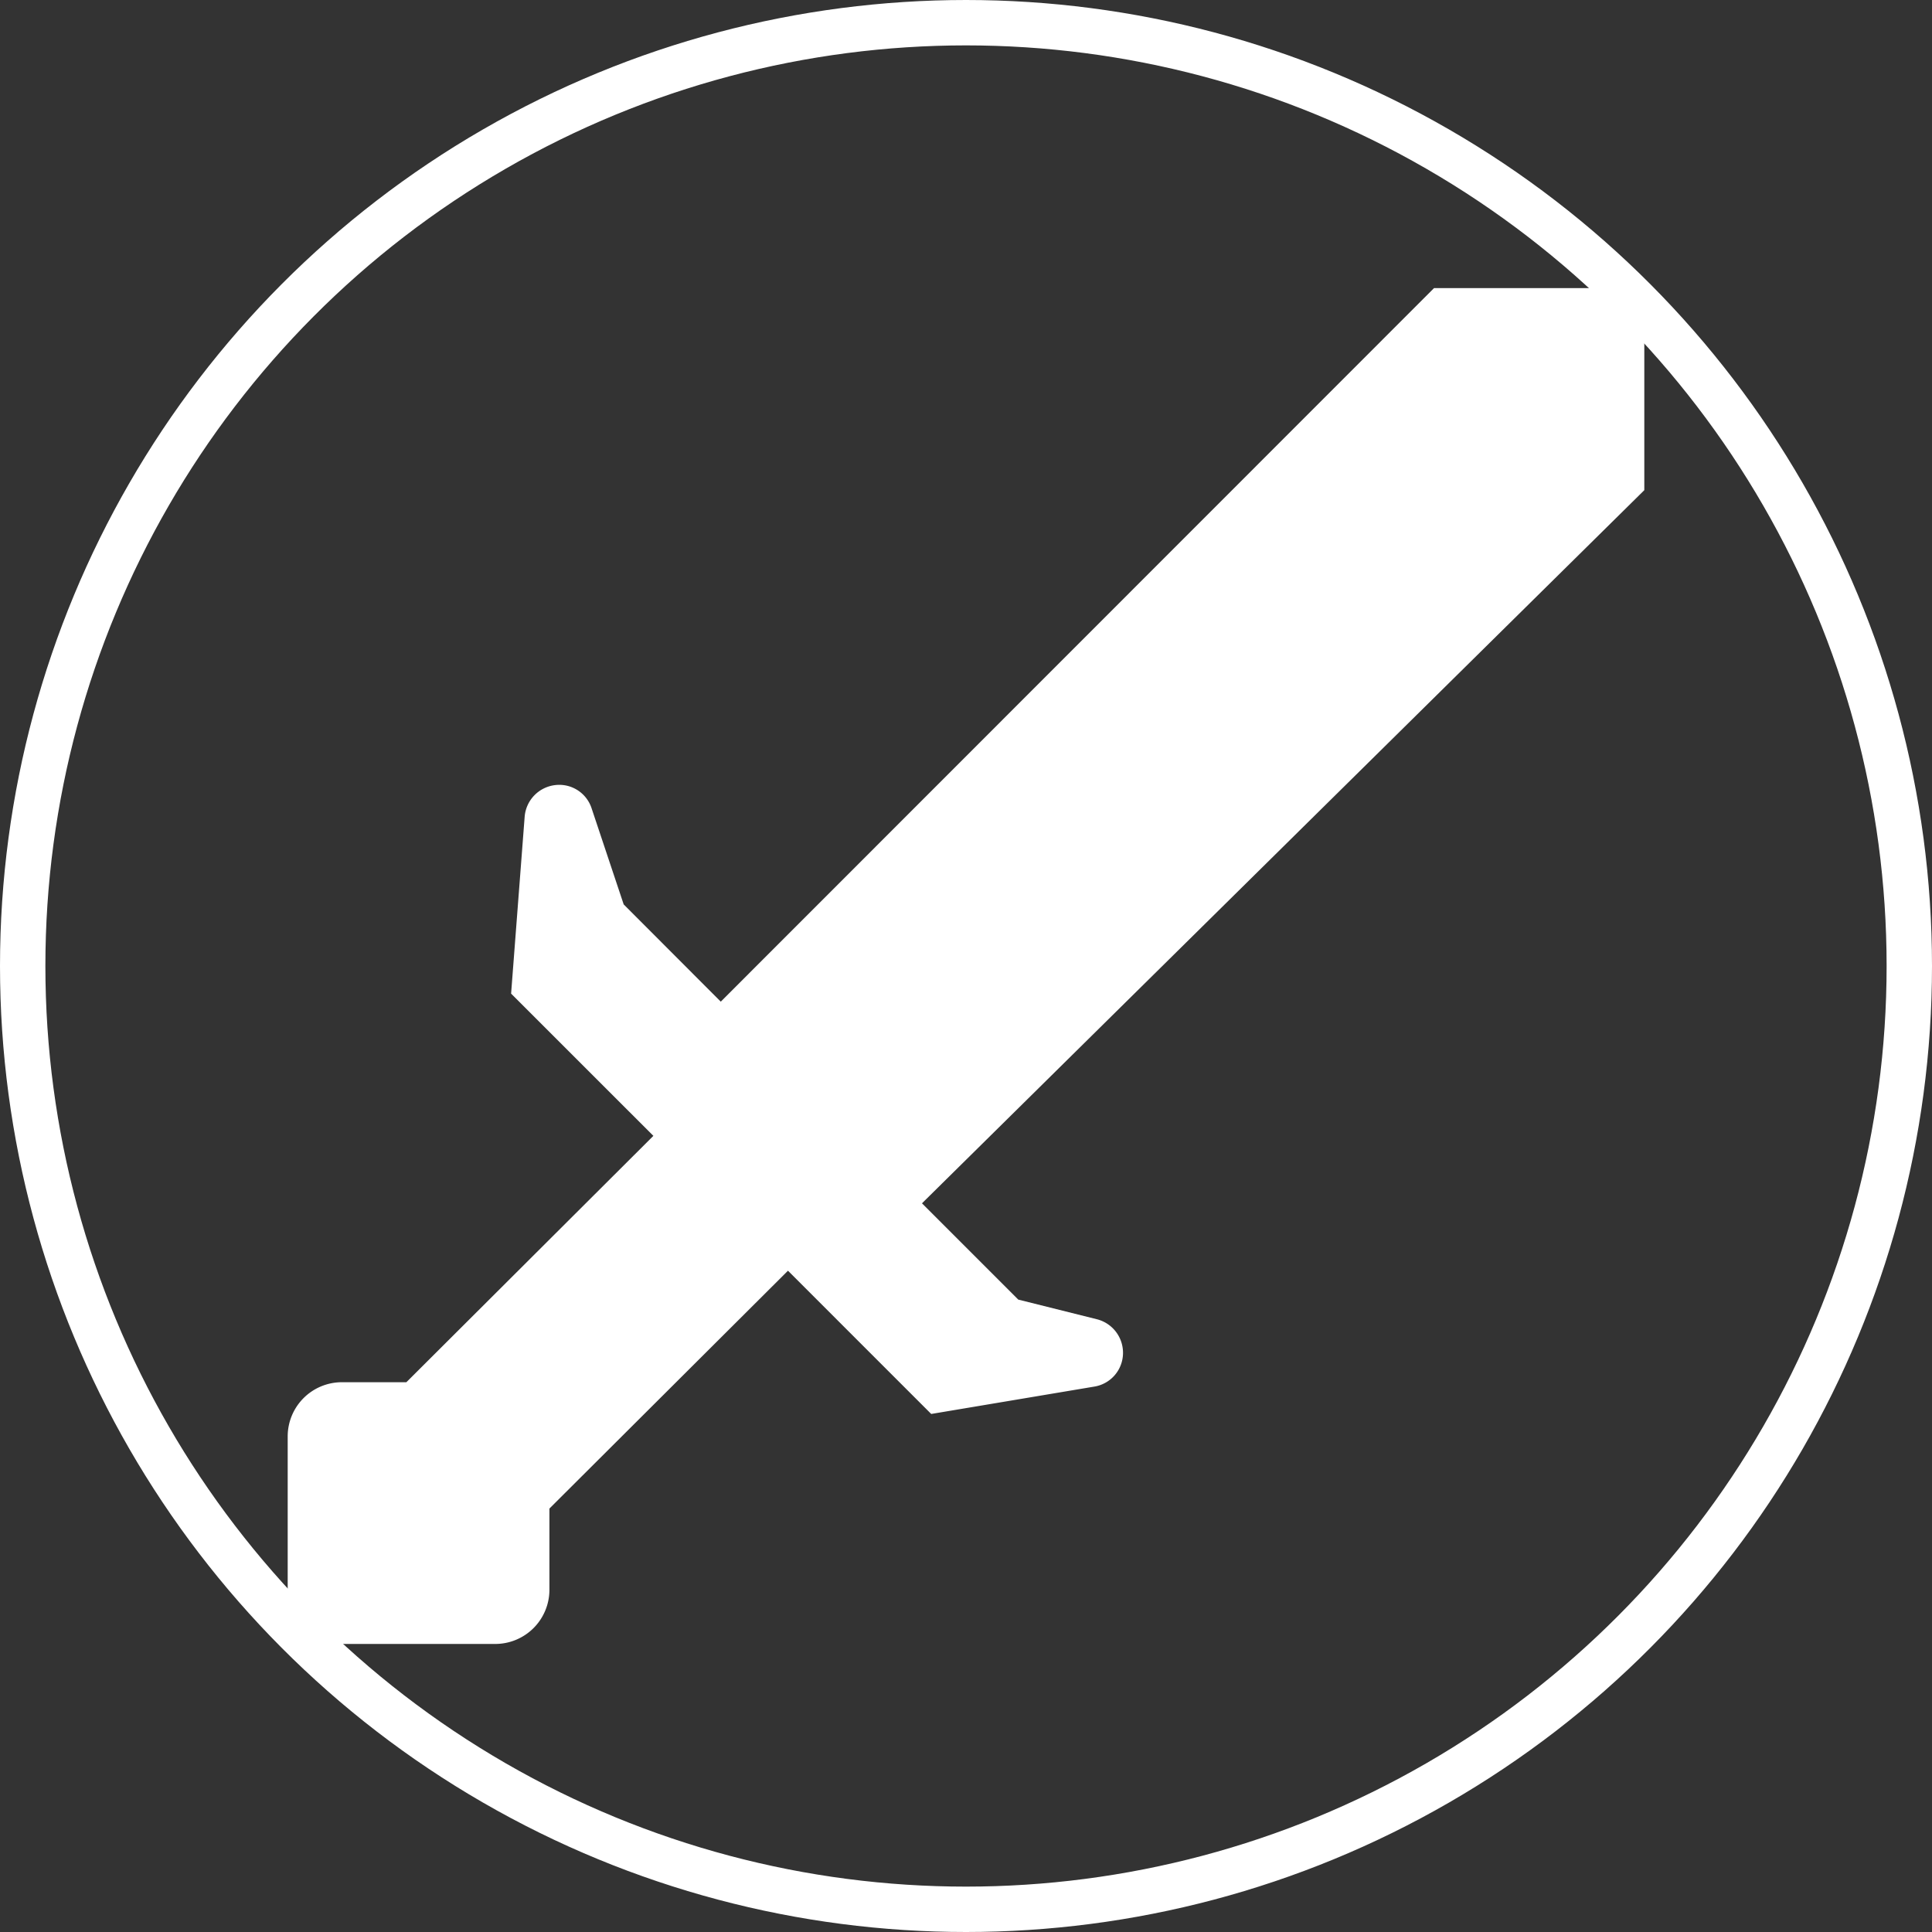<svg id="Livello_1" data-name="Livello 1" xmlns="http://www.w3.org/2000/svg" viewBox="0 0 596 596"><rect x="0" y="0" width="596" height="596" fill="#333333" stroke="none"/><defs><style>.cls-1{fill:#fff;}.cls-2{fill:none;stroke:#fff;stroke-miterlimit:10;stroke-width:14px;}</style></defs><path class="cls-1" d="M509.25,90.87H444.39L224.35,311,194.4,281l-9.88-29.59a10.49,10.49,0,0,0-11.33-7.21,10.68,10.68,0,0,0-9.34,9.76l-4.18,54.56,43.89,43.88-76.2,76H107.42a16.72,16.72,0,0,0-16.67,16.73v47.34a16.67,16.67,0,0,0,16.67,16.67h47.34a16.72,16.72,0,0,0,16.73-16.67V467.37L245.08,394l44.19,44.19,50.25-8.43a10.54,10.54,0,0,0,8.91-10.06,10.67,10.67,0,0,0-8.06-10.73l-24.25-6.06-29.7-29.7,222.83-220Z" transform="translate(-2 -2)"/><circle class="cls-2" cx="298" cy="298" r="291"/></svg>